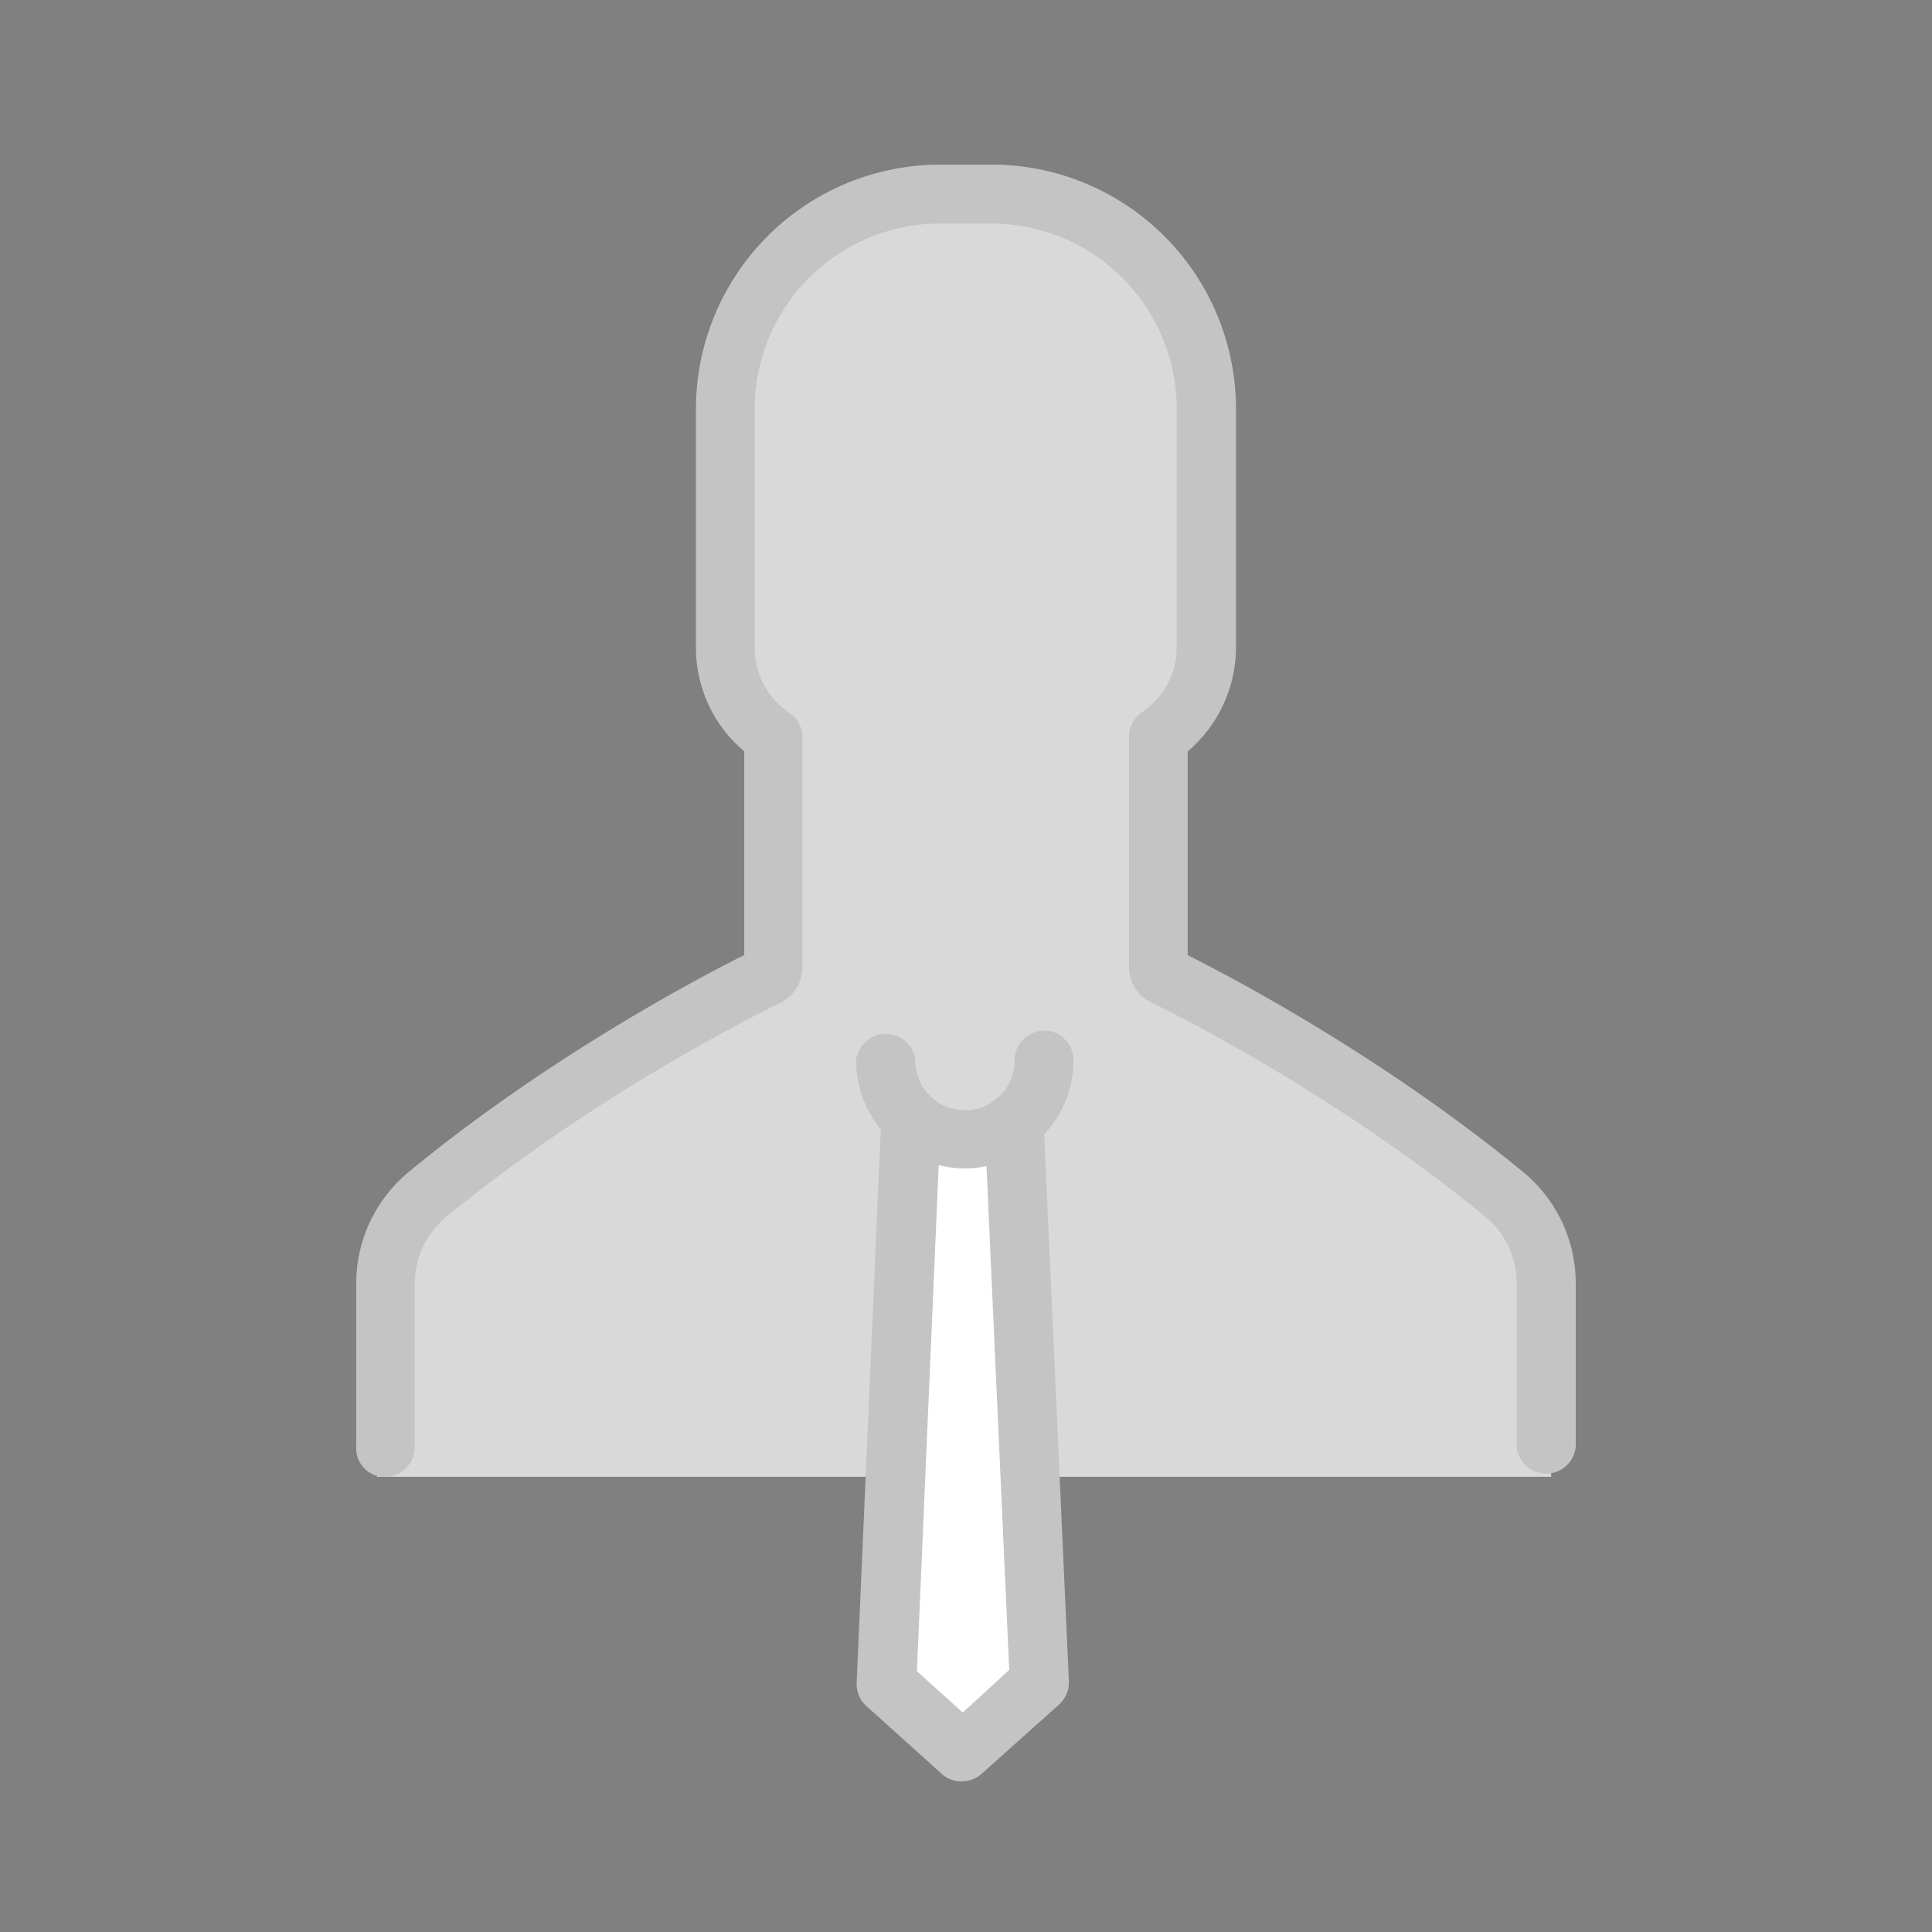 <svg id="Layer_1" data-name="Layer 1" xmlns="http://www.w3.org/2000/svg" viewBox="0 0 400 400"><rect x="0" y="0" width="400" height="400" fill="#808080" stroke="none"/><defs><style>.cls-1{fill:#d9d9d9;}.cls-2{fill:#fff;stroke:#000;stroke-miterlimit:10;}.cls-3{fill:#c4c4c4;}</style></defs><title>Plan de travail 1 copie 2</title><polygon class="cls-1" points="321.18 305.75 78.06 305.75 82.45 250.52 156.71 198.37 151.01 92.32 163.81 46.92 233.44 43.98 250.58 96.98 240.32 197.11 316.09 249.68 321.18 305.75"/><polyline id="_Tracé_" data-name=" Tracé " class="cls-2" points="210.02 232.16 215.26 348.39 199.33 362.79 183.65 348.59 188.7 232.16"/><path class="cls-3" d="M79.73,305.74a6.15,6.15,0,0,0,6.15-6.15v-33.8A17.75,17.75,0,0,1,92.34,252c30.2-24.82,62.89-41.29,69.14-44.33a8.19,8.19,0,0,0,4.64-7.47V152.59a6,6,0,0,0-2.69-5,16.22,16.22,0,0,1-7.19-13.45V84.66a38.43,38.43,0,0,1,38.38-38.38h10.63a38.43,38.43,0,0,1,38.38,38.38V134a16.22,16.22,0,0,1-7.19,13.45,6.15,6.15,0,0,0-2.69,5V200.1a8.19,8.19,0,0,0,4.64,7.47c6.25,3,38.94,19.57,69.14,44.33A17.75,17.75,0,0,1,314,265.72v33.83a6.15,6.15,0,0,0,12.24,0V265.72a29.87,29.87,0,0,0-11-23.16c-28.58-23.47-59.38-39.82-69.34-44.8V155.58a28.37,28.37,0,0,0,10-21.52V84.66A50.61,50.61,0,0,0,205.3,34.08H194.67a50.61,50.61,0,0,0-50.58,50.58V134a28,28,0,0,0,10,21.56v42.17c-10,5-40.7,21.25-69.34,44.8a30,30,0,0,0-11,23.21v33.89a5.91,5.91,0,0,0,5.67,6.15h0Z"/><path class="cls-3" d="M216.2,213.4a6.15,6.15,0,0,0-6.15,6.15,10.15,10.15,0,0,1-3.34,7.6,5,5,0,0,0-1.14.94,10,10,0,0,1-5.78,1.76,10.29,10.29,0,0,1-10.3-10.27s0,0,0,0a6.15,6.15,0,0,0-12.24,0,22.66,22.66,0,0,0,5.11,14.26l-5,114.6a6.15,6.15,0,0,0,2,4.77L195,367.28a5.91,5.91,0,0,0,4.1,1.55,6.24,6.24,0,0,0,4.1-1.55l16.1-14.4a6.15,6.15,0,0,0,2-4.77l-5.11-113.27a22.38,22.38,0,0,0,6.05-15.34,6.1,6.1,0,0,0-6-6.15h0ZM199.33,354.56,189.84,346l4.51-104.78a20.86,20.86,0,0,0,5.45.68,19.12,19.12,0,0,0,4.44-.47l4.71,104.3Z"/></svg>